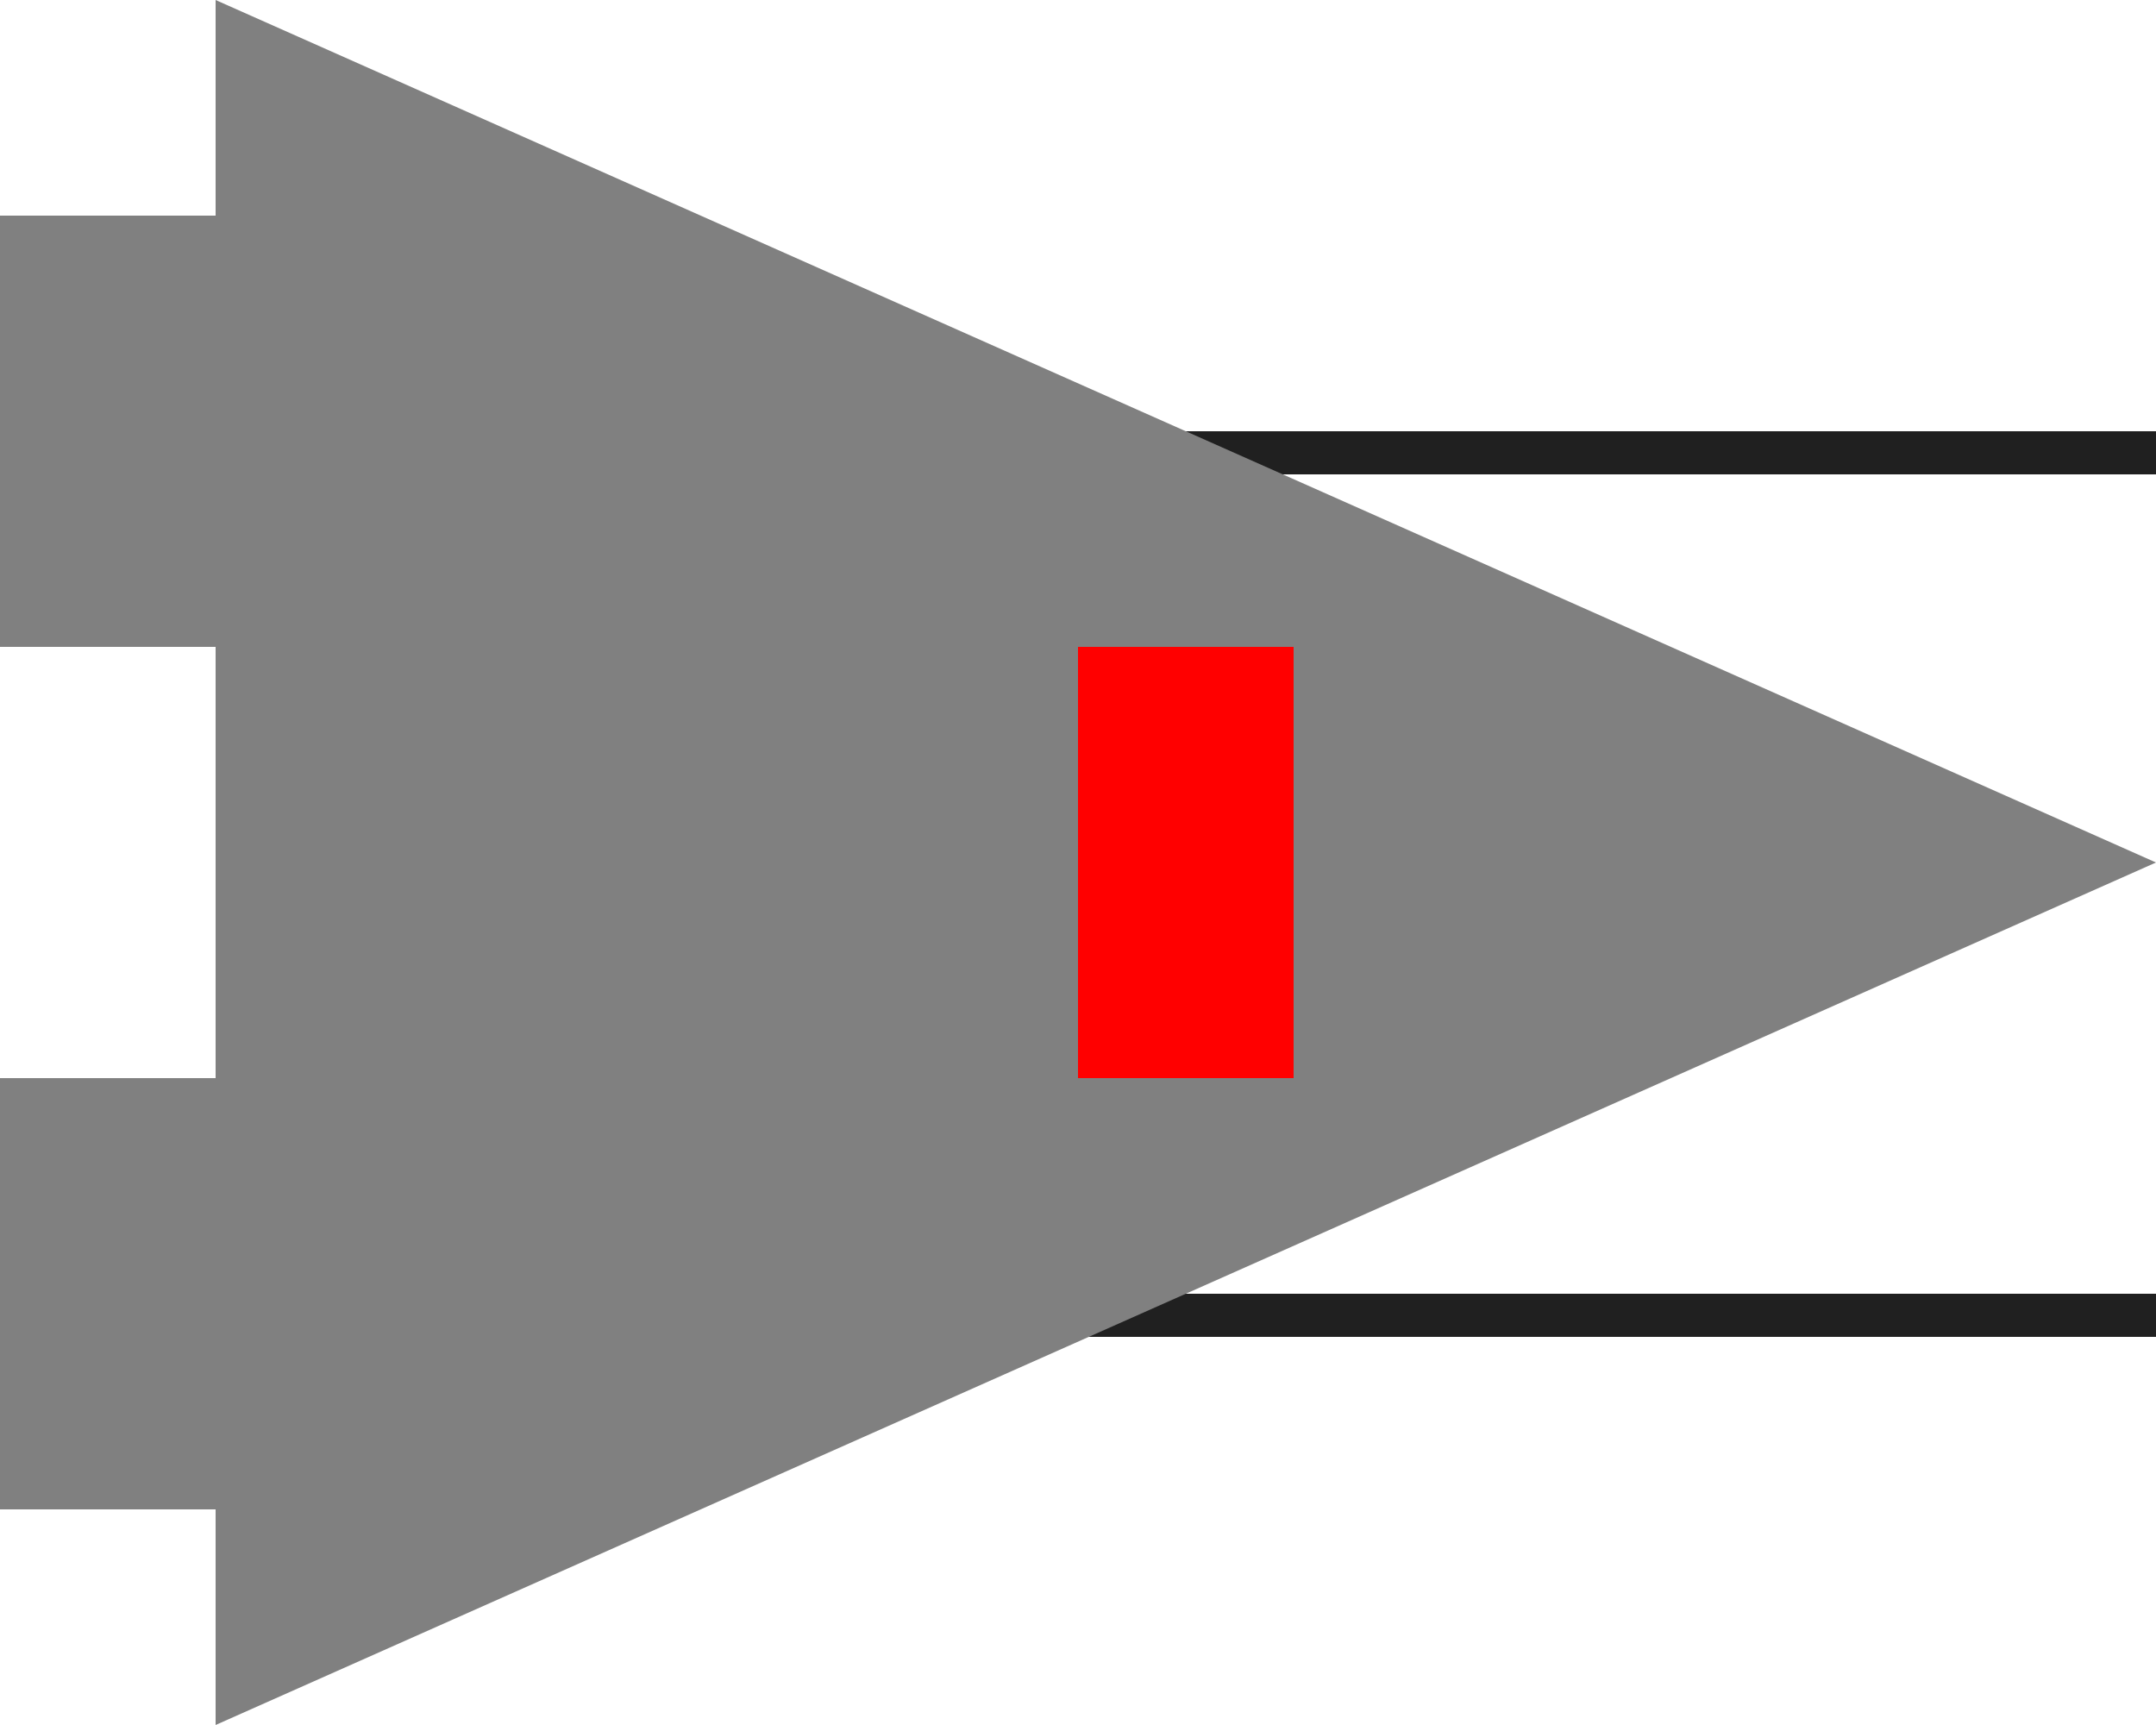 <svg xmlns="http://www.w3.org/2000/svg" width="500" height="400">
    <rect x='100' y='100' width='400' height='10' fill='#202020'/>
    <rect x='100' y='300' width='400' height='10' fill='#202020'/>
    <path d="M50 0 L50 400 L500 200 Z" fill="gray"/>
    <rect x='0' y='50' width='51' height='100' fill='gray'/>
    <rect x='0' y='250' width='51' height='100' fill='gray'/>
    <rect x='250' y='150' width='50' height='100' fill='red'/>
</svg>